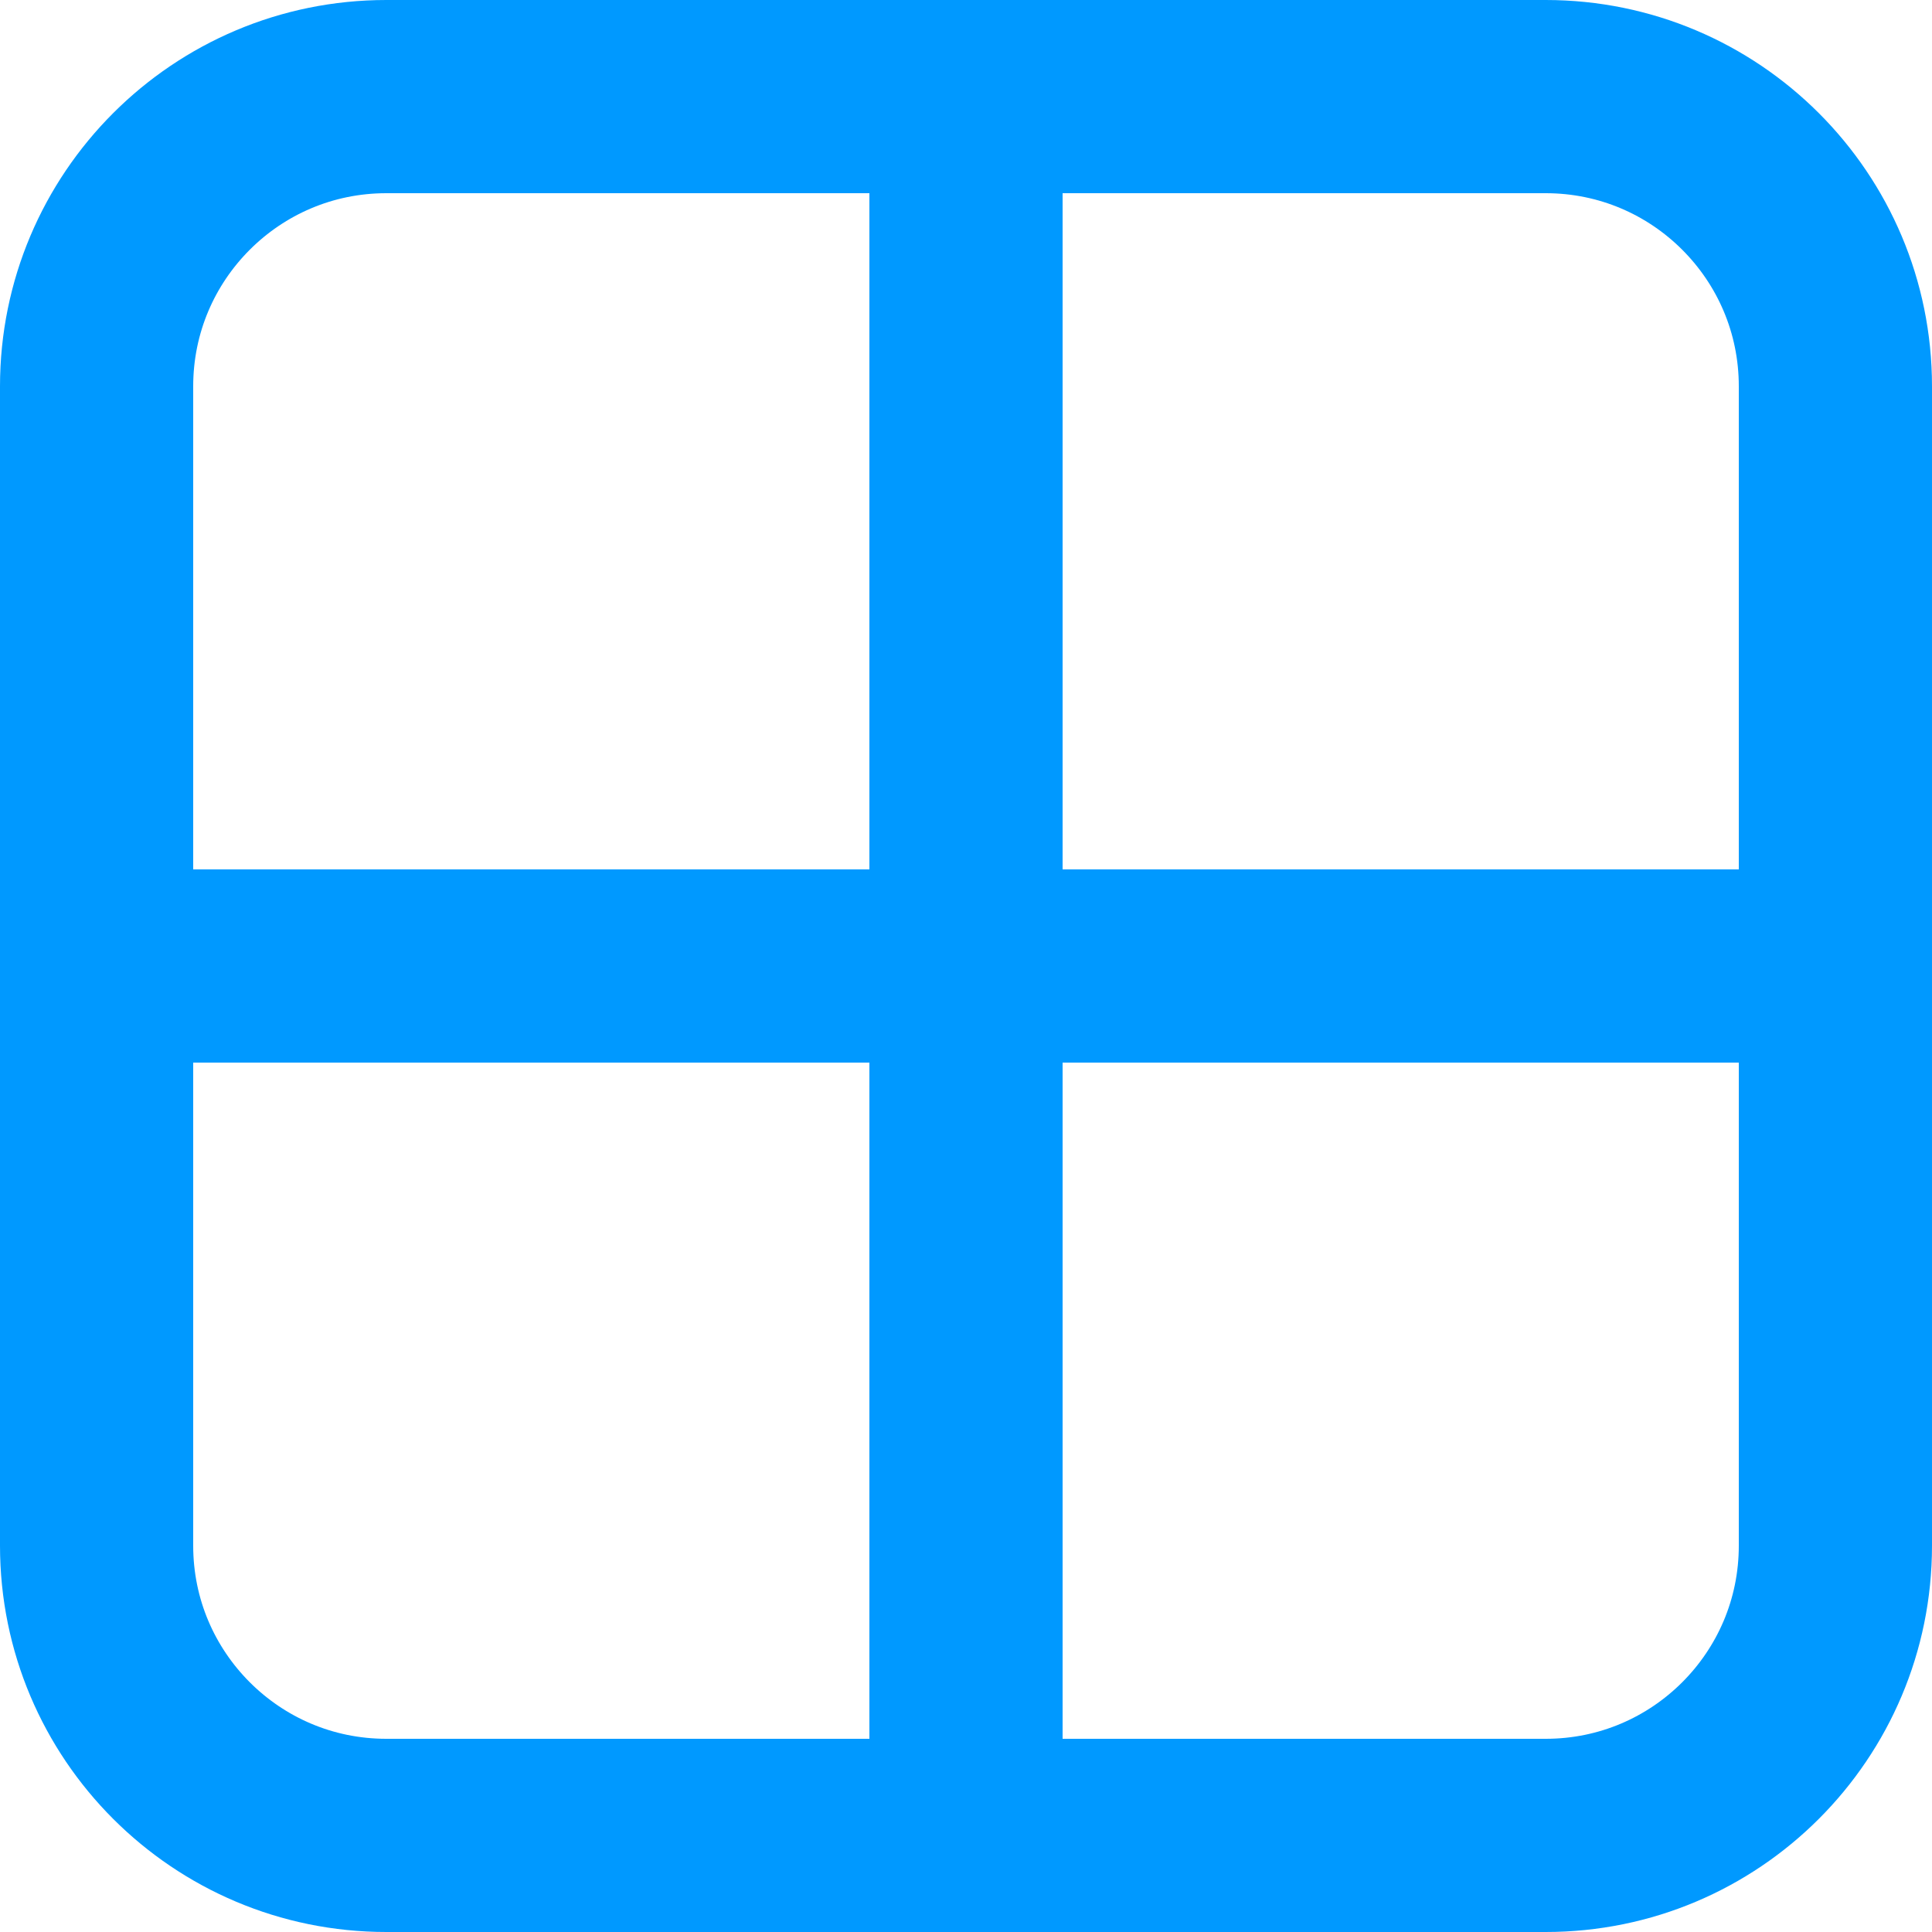 <svg xmlns="http://www.w3.org/2000/svg" xmlns:xlink="http://www.w3.org/1999/xlink" width="10" height="10"><g><defs><path d="M 0 2 C 0 0.895 0.895 0 2 0 L 8 0 C 9.105 0 10 0.895 10 2 L 10 8 C 10 9.105 9.105 10 8 10 L 2 10 C 0.895 10 0 9.105 0 8 Z" id="a1500z"></path><clipPath id="a1501z"><use xlink:href="#a1500z"></use></clipPath></defs><use xlink:href="#a1500z" fill="transparent" clip-path="url(#a1501z)" stroke-width="2" stroke="rgba(0, 153, 255, 1.00)"></use></g><path d="M 5 1 L 5 9" fill="transparent" stroke="rgba(0, 153, 255, 1.00)"></path><path d="M 1 5 L 9 5" fill="transparent" stroke="rgba(0, 153, 255, 1.00)"></path></svg>